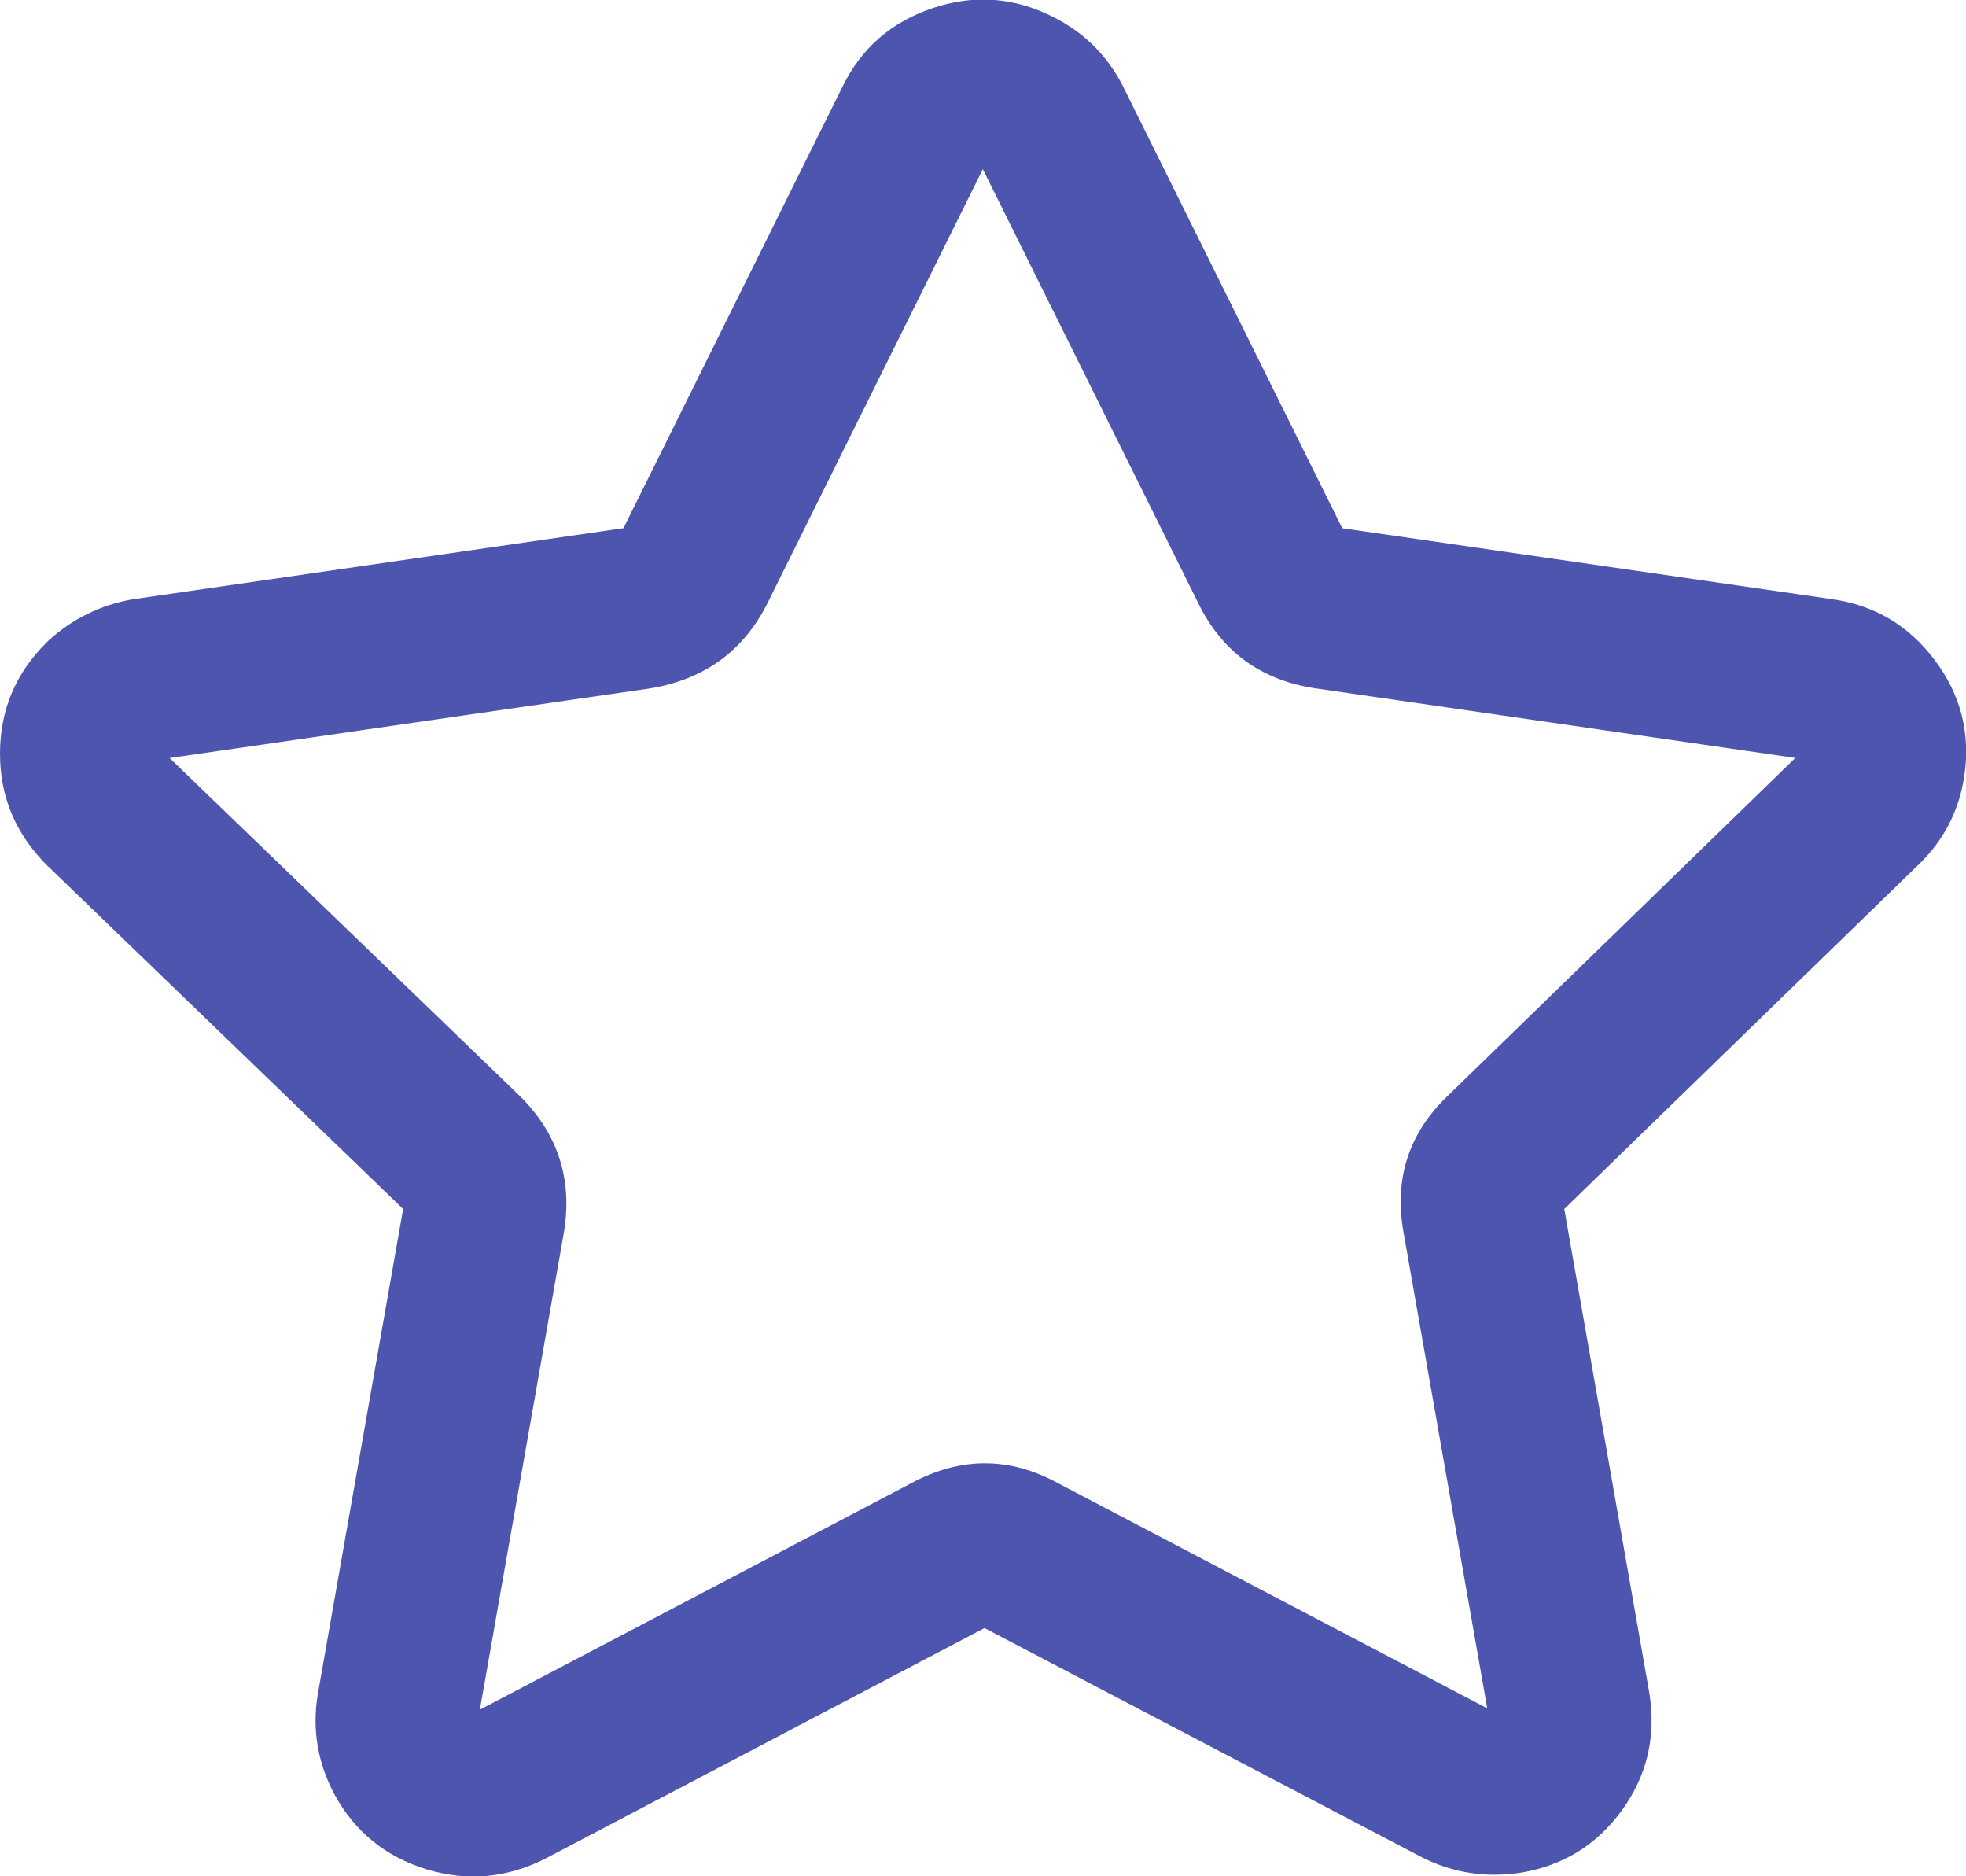 <svg xmlns="http://www.w3.org/2000/svg" xmlns:xlink="http://www.w3.org/1999/xlink" fill="none" version="1.1" width="18.167" height="17.333" viewBox="0 0 18.167 17.333"><g style="mix-blend-mode:passthrough"><path d="M10.381,0.805L12.413,4.9Q12.404,4.88,12.378,4.876L16.921,5.534Q17.512,5.615,17.874,6.093Q18.24,6.575,18.151,7.172Q18.076,7.661,17.717,7.999L14.431,11.192Q14.455,11.169,14.447,11.125L15.242,15.647Q15.335,16.247,14.986,16.726Q14.64,17.201,14.059,17.3Q13.573,17.376,13.144,17.161L9.075,15.029Q9.098,15.041,9.131,15.023L5.041,17.17Q4.505,17.442,3.94,17.269Q3.372,17.094,3.089,16.575Q2.857,16.135,2.936,15.655L3.731,11.136Q3.726,11.169,3.746,11.189L0.433,7.993Q0,7.56,0,6.963Q0,6.366,0.423,5.943Q0.435,5.931,0.447,5.919Q0.777,5.618,1.217,5.538Q1.23,5.536,1.243,5.534L5.791,4.875Q5.761,4.88,5.752,4.898L7.783,0.805Q8.043,0.268,8.618,0.075Q9.19,-0.117,9.729,0.155Q10.158,0.369,10.377,0.796L10.381,0.805ZM9.042,1.481Q9.047,1.491,9.054,1.494Q9.074,1.504,9.095,1.497Q9.118,1.489,9.127,1.472L7.094,5.568Q6.761,6.236,6.006,6.36L1.458,7.019L1.35,6.277L1.483,7.015Q1.469,7.017,1.46,7.026L0.954,6.473L1.484,7.003Q1.524,6.963,1.474,6.913L4.797,10.119Q5.337,10.649,5.209,11.396L4.416,15.898Q4.419,15.881,4.406,15.857Q4.386,15.82,4.344,15.842L8.414,13.706Q9.098,13.334,9.772,13.7L13.815,15.82Q13.816,15.82,13.806,15.822Q13.753,15.831,13.765,15.907L12.973,11.406Q12.828,10.644,13.386,10.116L16.688,6.907Q16.672,6.923,16.667,6.95Q16.663,6.978,16.68,7Q16.693,7.017,16.706,7.019L12.153,6.359Q11.398,6.244,11.07,5.567L9.037,1.472L9.042,1.481Z" fill="#4E55AF" fill-opacity="1"/></g></svg>